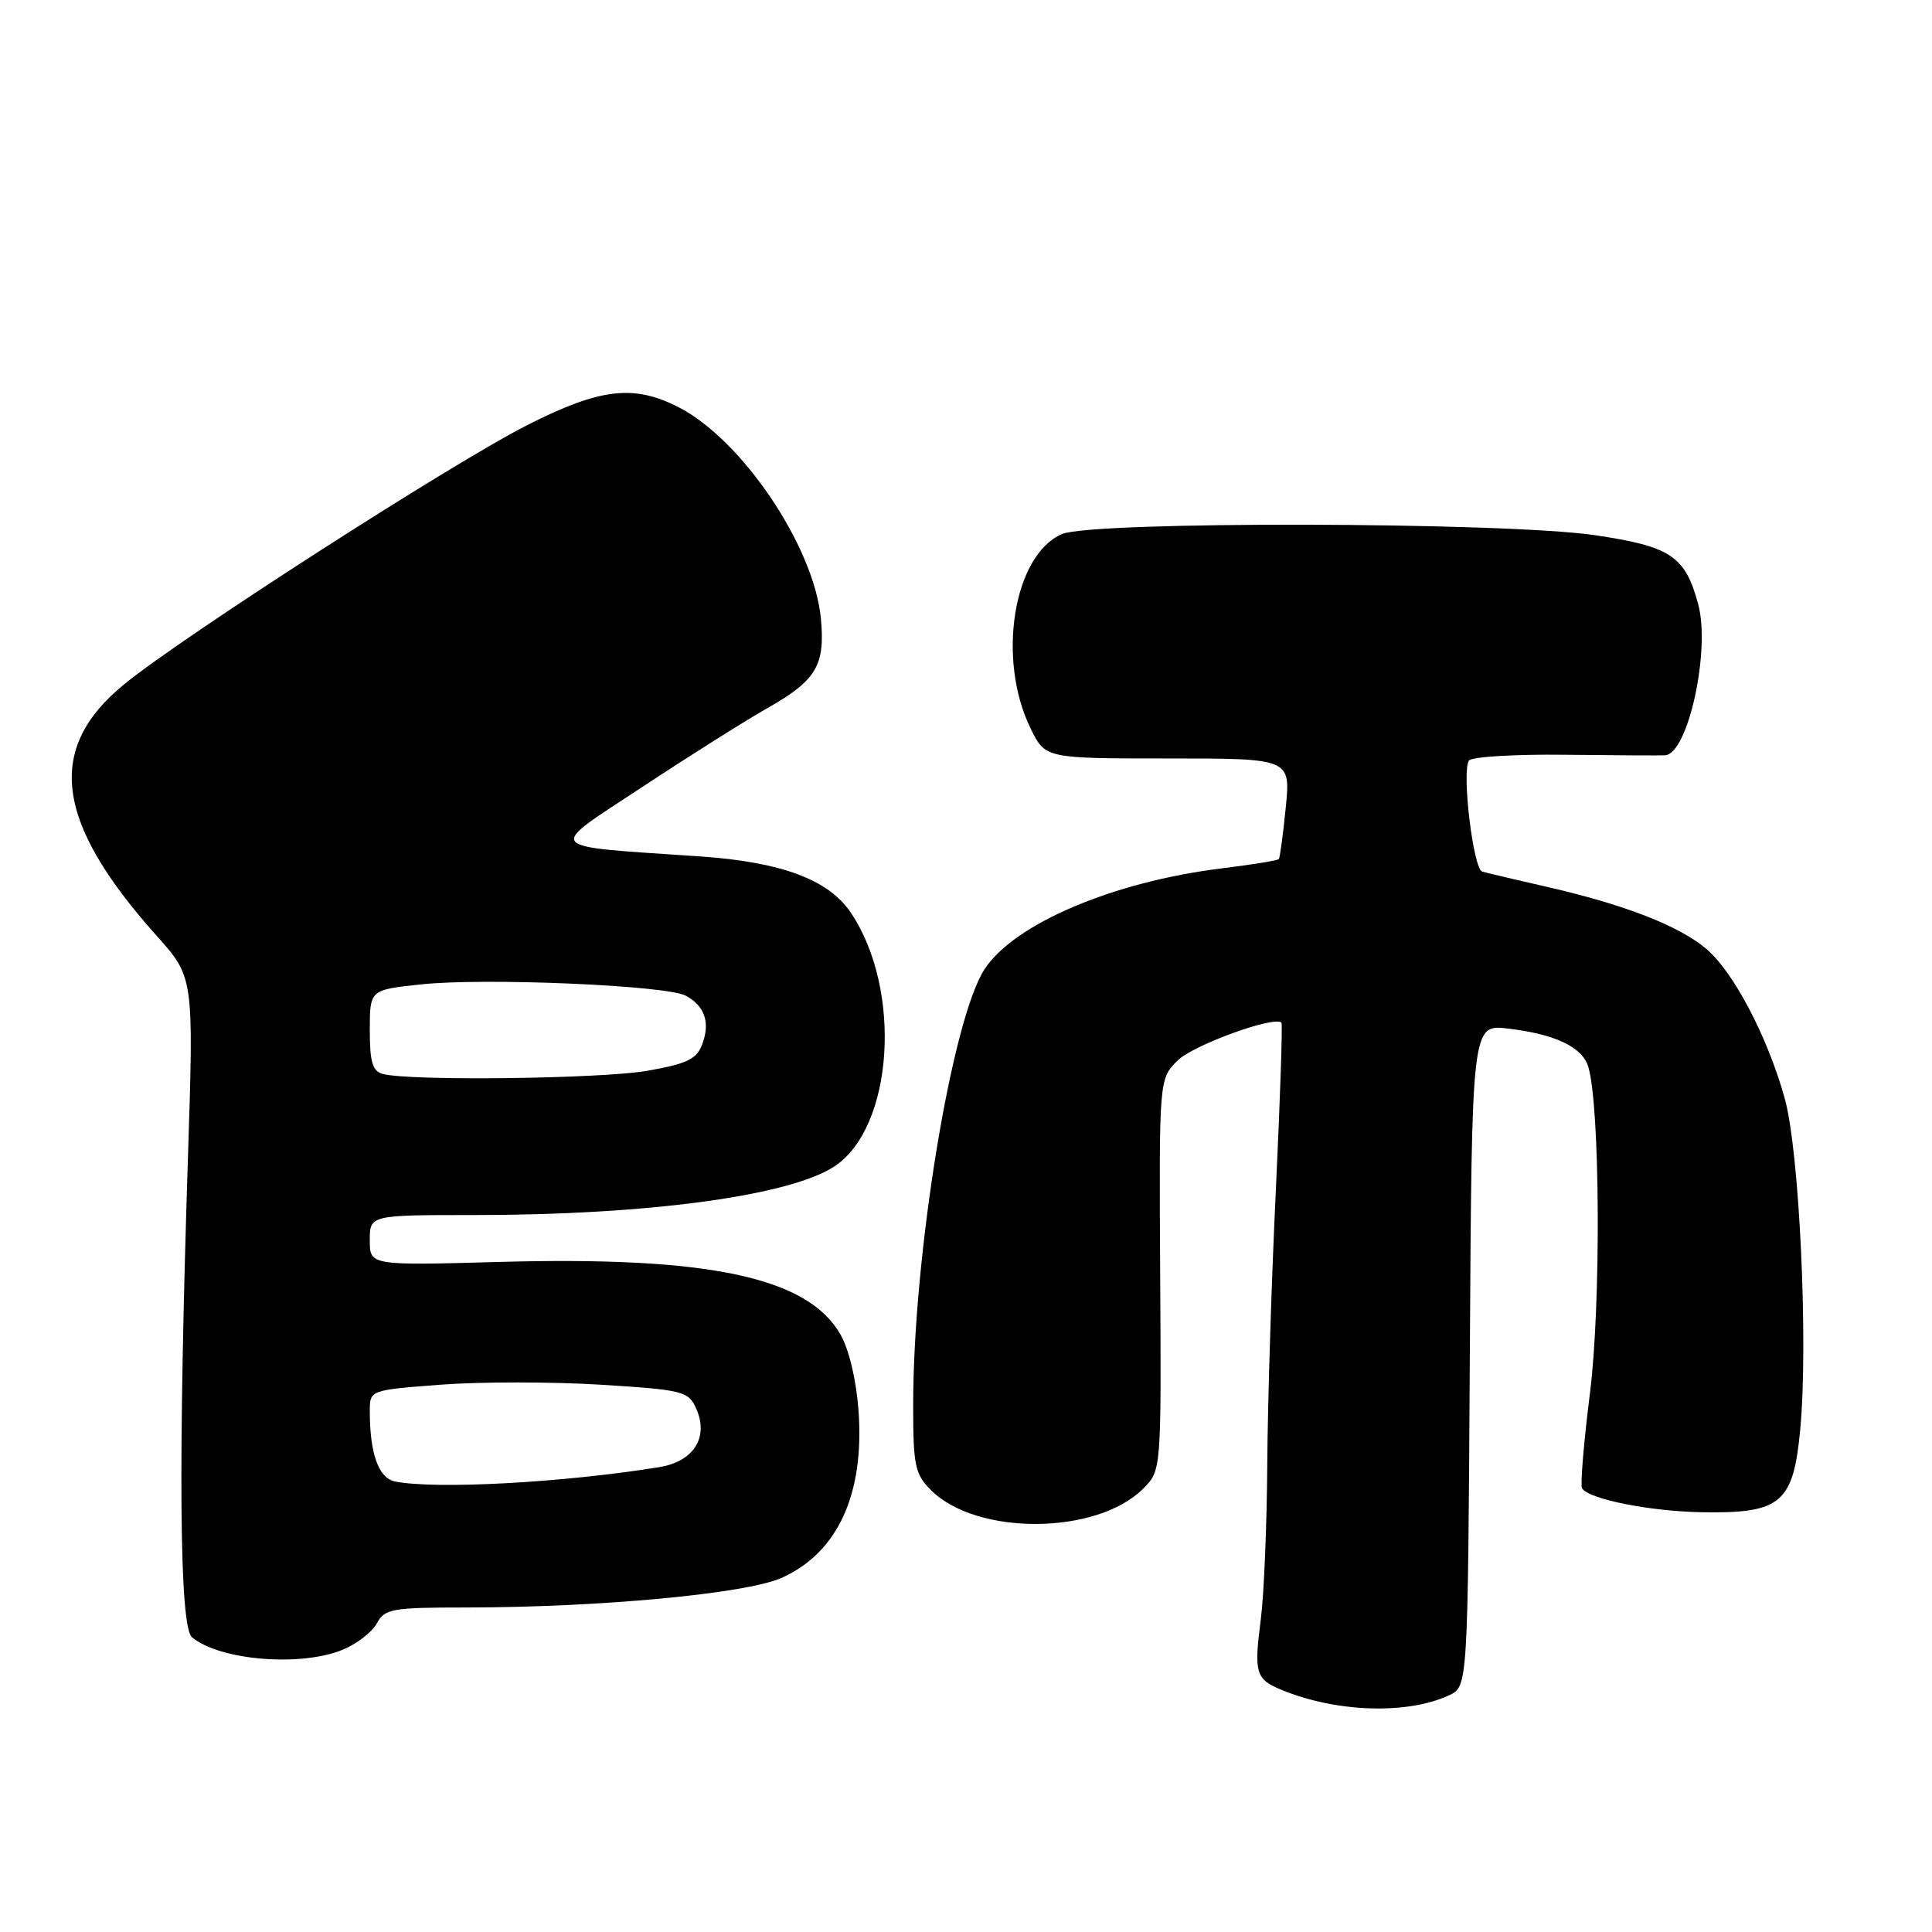 <?xml version="1.0" encoding="UTF-8" standalone="no"?>
<!DOCTYPE svg PUBLIC "-//W3C//DTD SVG 1.1//EN" "http://www.w3.org/Graphics/SVG/1.1/DTD/svg11.dtd" >
<svg xmlns="http://www.w3.org/2000/svg" xmlns:xlink="http://www.w3.org/1999/xlink" version="1.1" viewBox="0 0 256 256">
 <g >
 <path fill="currentColor"
d=" M 192.00 224.64 C 194.50 223.47 194.50 223.47 194.76 179.60 C 195.02 135.72 195.02 135.72 199.81 136.29 C 206.09 137.03 209.68 138.75 210.46 141.37 C 212.02 146.59 212.15 172.82 210.69 184.49 C 209.86 191.08 209.38 196.81 209.63 197.21 C 210.52 198.65 218.61 200.26 225.54 200.38 C 235.99 200.56 237.63 199.18 238.54 189.40 C 239.62 177.91 238.43 152.53 236.49 145.56 C 234.21 137.36 229.69 128.76 226.07 125.71 C 222.45 122.66 215.24 119.86 205.00 117.52 C 200.88 116.58 197.01 115.67 196.40 115.49 C 195.22 115.16 193.67 102.34 194.63 100.79 C 194.94 100.28 200.67 99.93 207.35 100.01 C 214.03 100.09 220.01 100.12 220.64 100.08 C 223.68 99.87 226.67 86.19 225.02 80.06 C 223.30 73.68 221.40 72.41 211.37 70.92 C 199.41 69.15 144.68 69.03 140.70 70.77 C 134.28 73.57 132.06 87.32 136.55 96.50 C 138.50 100.50 138.50 100.50 154.75 100.50 C 171.01 100.50 171.01 100.50 170.37 107.00 C 170.01 110.58 169.60 113.65 169.45 113.83 C 169.29 114.02 165.87 114.58 161.83 115.07 C 147.47 116.85 134.40 122.41 130.47 128.41 C 126.12 135.05 121.00 166.28 121.00 186.17 C 121.00 194.22 121.23 195.32 123.37 197.46 C 129.42 203.51 145.33 203.40 151.47 197.26 C 153.88 194.85 153.88 194.85 153.73 168.91 C 153.58 142.97 153.58 142.97 156.04 140.52 C 158.07 138.50 168.77 134.59 169.80 135.50 C 169.96 135.65 169.63 145.60 169.06 157.63 C 168.48 169.66 167.97 186.03 167.92 194.00 C 167.87 201.97 167.49 211.20 167.07 214.50 C 166.14 221.71 166.37 222.50 169.82 223.92 C 177.07 226.91 186.46 227.21 192.00 224.64 Z  M 45.45 218.58 C 47.31 217.81 49.34 216.23 49.95 215.08 C 50.98 213.17 51.95 213.00 61.79 213.00 C 79.40 212.99 98.80 211.18 103.51 209.10 C 110.97 205.80 114.56 198.04 113.76 186.94 C 113.47 182.90 112.51 178.82 111.37 176.83 C 107.03 169.24 93.96 166.45 66.26 167.21 C 49.00 167.69 49.00 167.69 49.00 164.34 C 49.00 161.00 49.00 161.00 62.89 161.00 C 85.77 161.00 104.60 158.46 110.54 154.57 C 118.41 149.41 119.60 131.12 112.73 120.92 C 109.78 116.55 103.52 114.22 92.77 113.48 C 71.67 112.04 72.26 112.75 85.09 104.29 C 91.36 100.15 98.87 95.42 101.77 93.78 C 108.18 90.14 109.36 88.13 108.77 81.93 C 107.85 72.39 98.31 58.24 89.90 53.95 C 83.96 50.92 79.53 51.44 69.96 56.28 C 60.05 61.29 24.35 84.24 16.49 90.64 C 6.01 99.18 7.25 108.89 20.76 124.00 C 25.68 129.50 25.68 129.50 24.90 153.50 C 23.59 194.19 23.77 215.56 25.44 216.95 C 29.14 220.02 39.90 220.90 45.45 218.58 Z  M 52.36 196.31 C 50.17 195.88 49.00 192.64 49.00 186.97 C 49.00 184.19 49.00 184.19 58.51 183.47 C 63.74 183.08 73.22 183.09 79.58 183.48 C 90.48 184.16 91.20 184.34 92.23 186.60 C 93.97 190.43 91.94 193.67 87.32 194.41 C 74.54 196.47 57.80 197.37 52.36 196.31 Z  M 50.75 142.31 C 49.36 141.95 49.00 140.76 49.00 136.51 C 49.00 131.16 49.00 131.16 55.75 130.44 C 64.17 129.53 88.31 130.56 90.86 131.93 C 93.39 133.28 94.14 135.50 93.04 138.39 C 92.29 140.36 91.03 140.96 85.74 141.89 C 79.60 142.95 54.38 143.26 50.75 142.31 Z "/>
</g>
</svg>